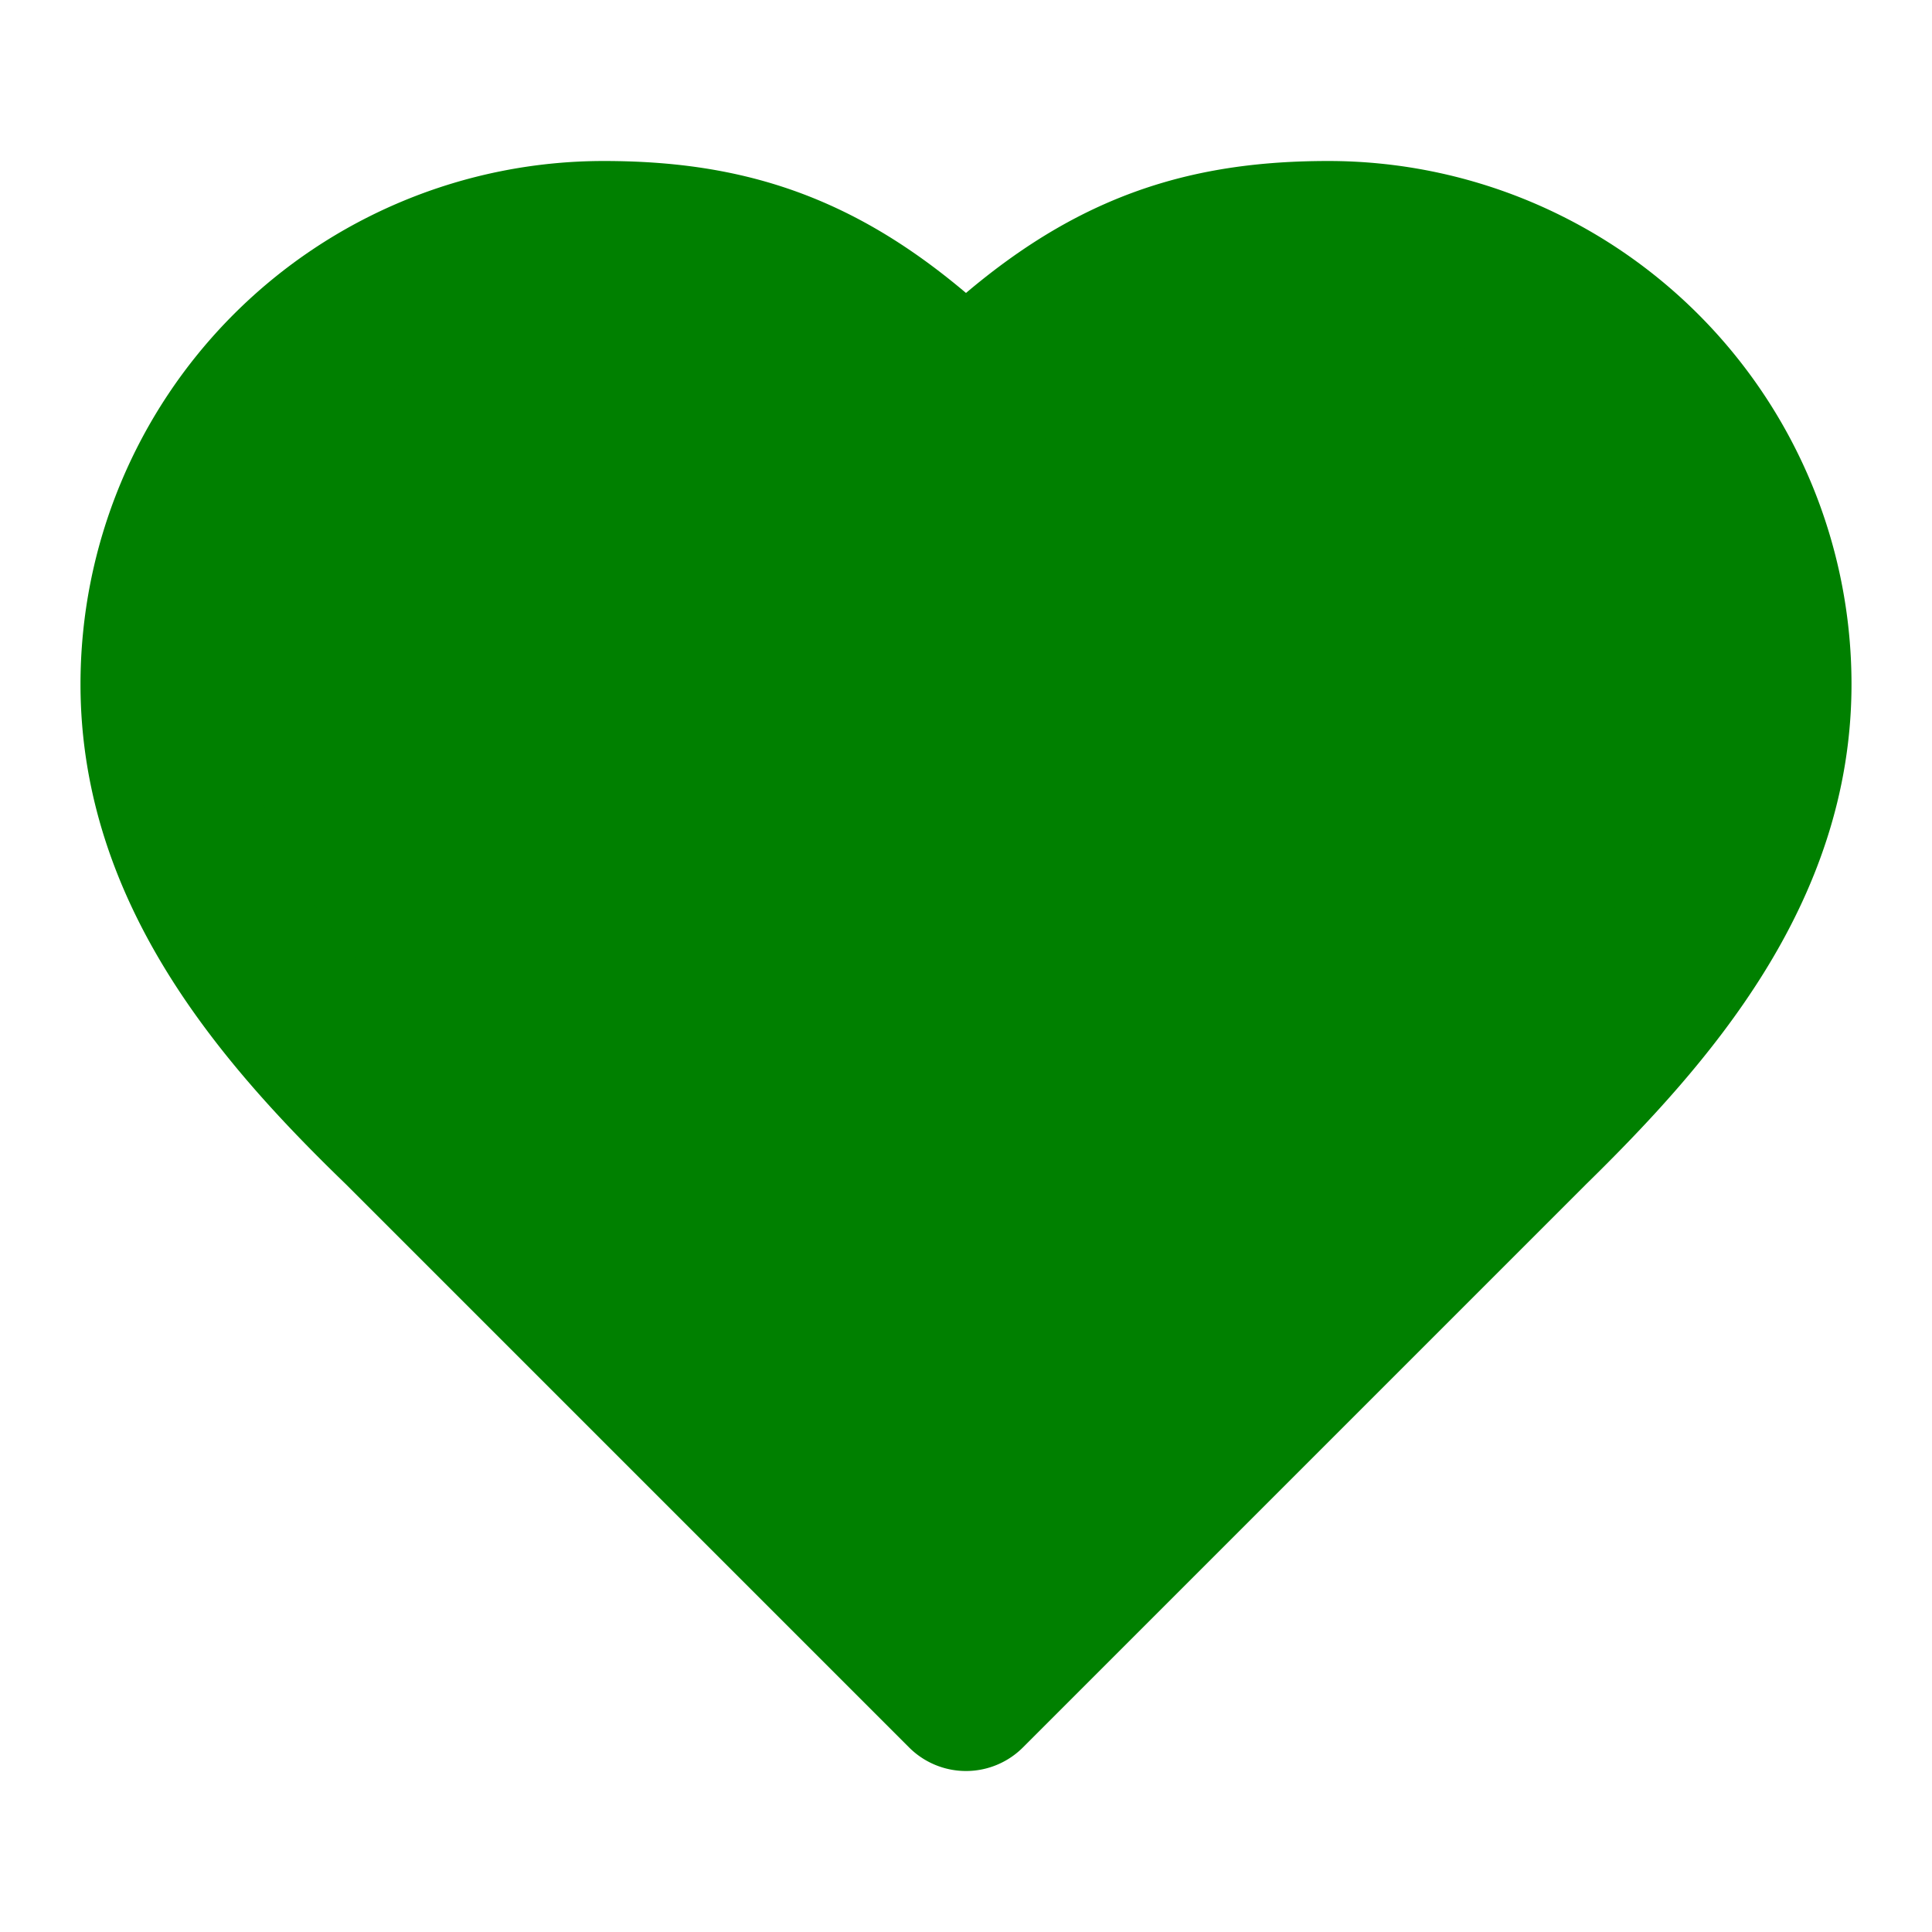 <svg xmlns="http://www.w3.org/2000/svg" width="24" height="24" viewBox="0 0 24 24" fill="green"
  stroke="green" stroke-width="2" stroke-linecap="round" stroke-linejoin="round"
  class="lucide lucide-heart">
  <path
    d="M19 14c1.49-1.46 3-3.21 3-5.5A5.5 5.5 0 0 0 16.5 3c-1.76 0-3 .5-4.5 2-1.5-1.5-2.74-2-4.5-2A5.5 5.5 0 0 0 2 8.5c0 2.3 1.5 4.05 3 5.5l7 7Z" />
</svg>
